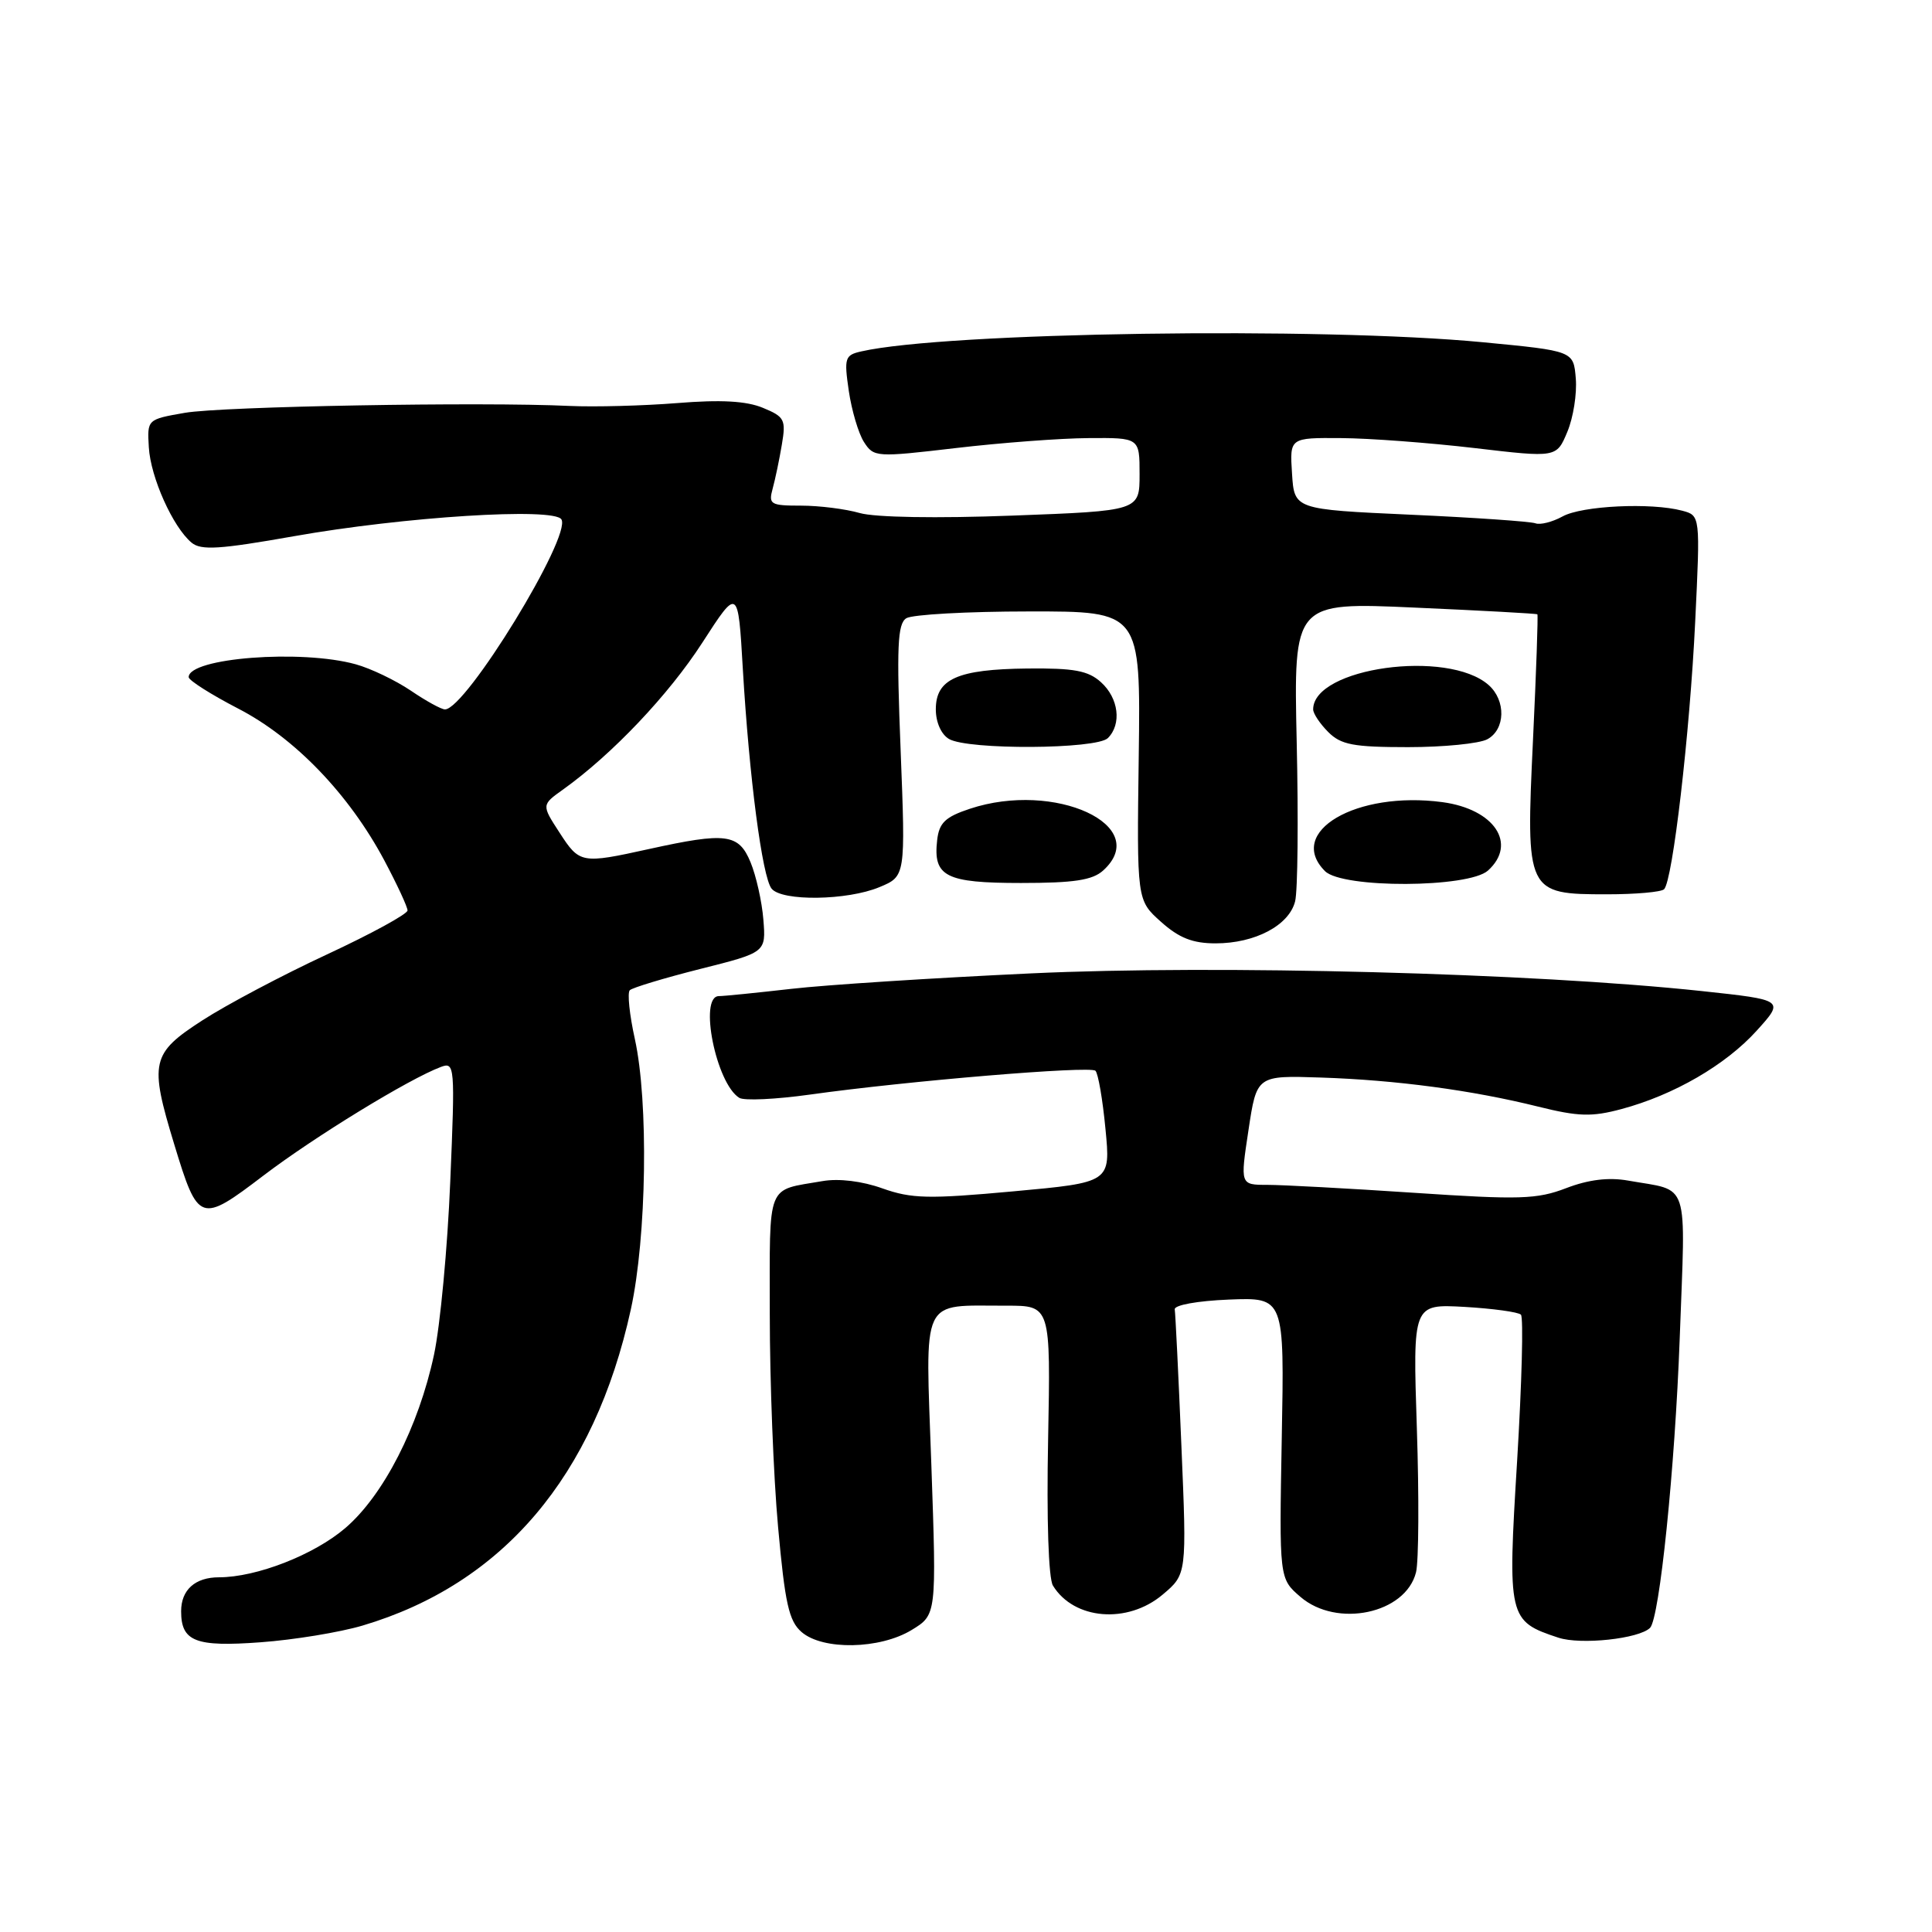 <?xml version="1.0" encoding="UTF-8" standalone="no"?>
<!DOCTYPE svg PUBLIC "-//W3C//DTD SVG 1.1//EN" "http://www.w3.org/Graphics/SVG/1.1/DTD/svg11.dtd" >
<svg xmlns="http://www.w3.org/2000/svg" xmlns:xlink="http://www.w3.org/1999/xlink" version="1.1" viewBox="0 0 256 256">
 <g >
 <path fill="currentColor"
d=" M 48.03 215.40 C 66.63 209.88 78.75 195.61 83.59 173.50 C 85.69 163.89 85.95 145.97 84.12 137.67 C 83.41 134.46 83.11 131.56 83.45 131.21 C 83.80 130.87 88.00 129.60 92.79 128.39 C 101.50 126.20 101.50 126.20 101.15 121.85 C 100.96 119.46 100.19 116.04 99.45 114.25 C 97.88 110.46 96.23 110.25 86.00 112.50 C 77.02 114.48 76.80 114.44 74.13 110.31 C 71.75 106.65 71.75 106.65 74.63 104.60 C 81.12 99.95 88.60 92.07 93.06 85.16 C 97.80 77.82 97.80 77.82 98.43 88.66 C 99.28 103.06 101.00 116.21 102.24 117.75 C 103.61 119.45 112.27 119.33 116.53 117.55 C 119.99 116.11 119.99 116.11 119.34 99.46 C 118.79 85.70 118.92 82.66 120.09 81.92 C 120.87 81.43 128.17 81.02 136.32 81.02 C 151.14 81.00 151.14 81.00 150.89 100.14 C 150.63 119.28 150.63 119.28 153.83 122.14 C 156.23 124.29 158.04 125.00 161.07 125.00 C 166.30 125.00 170.81 122.62 171.61 119.43 C 171.96 118.04 172.05 108.55 171.82 98.35 C 171.41 79.79 171.41 79.79 187.45 80.51 C 196.28 80.90 203.59 81.30 203.71 81.40 C 203.82 81.50 203.56 88.99 203.13 98.04 C 202.17 118.31 202.26 118.50 212.94 118.50 C 216.73 118.50 220.13 118.20 220.50 117.83 C 221.64 116.69 223.91 97.19 224.62 82.41 C 225.30 68.31 225.30 68.31 222.90 67.67 C 218.79 66.57 209.61 67.01 207.05 68.43 C 205.70 69.17 204.08 69.58 203.45 69.34 C 202.81 69.10 195.36 68.58 186.90 68.20 C 171.50 67.50 171.50 67.50 171.20 62.75 C 170.89 58.00 170.89 58.00 177.70 58.05 C 181.44 58.07 189.39 58.67 195.38 59.37 C 206.25 60.65 206.25 60.65 207.68 57.22 C 208.47 55.34 208.97 52.16 208.80 50.15 C 208.50 46.50 208.50 46.50 196.50 45.35 C 174.99 43.29 125.31 44.02 114.14 46.56 C 111.95 47.05 111.83 47.42 112.47 51.80 C 112.85 54.38 113.75 57.43 114.48 58.57 C 115.78 60.59 116.08 60.61 126.65 59.37 C 132.62 58.67 140.54 58.07 144.25 58.05 C 151.00 58.00 151.00 58.00 151.00 62.84 C 151.00 67.69 151.00 67.69 134.17 68.32 C 124.12 68.70 115.96 68.56 113.92 67.98 C 112.05 67.44 108.55 67.00 106.14 67.00 C 102.09 67.00 101.81 66.83 102.38 64.75 C 102.72 63.51 103.27 60.89 103.60 58.91 C 104.16 55.61 103.96 55.22 101.09 54.04 C 98.89 53.13 95.54 52.94 89.73 53.41 C 85.21 53.77 78.80 53.94 75.50 53.79 C 63.81 53.23 29.43 53.85 24.50 54.70 C 19.50 55.57 19.50 55.58 19.72 59.26 C 19.95 63.25 22.91 69.85 25.39 71.91 C 26.64 72.95 29.12 72.79 38.90 71.06 C 53.50 68.47 73.39 67.21 74.39 68.82 C 75.77 71.06 61.72 94.00 58.96 94.00 C 58.48 94.00 56.44 92.88 54.43 91.51 C 52.41 90.15 49.13 88.57 47.13 88.02 C 39.92 86.02 24.99 87.17 25.00 89.73 C 25.01 90.15 27.95 92.02 31.54 93.88 C 39.06 97.76 46.24 105.23 50.92 114.00 C 52.61 117.18 54.00 120.17 54.00 120.64 C 54.00 121.11 49.19 123.74 43.32 126.47 C 37.44 129.20 30.02 133.13 26.82 135.20 C 20.03 139.59 19.77 140.74 23.09 151.64 C 26.26 162.06 26.53 162.15 34.92 155.76 C 41.65 150.64 54.17 142.97 58.41 141.38 C 60.26 140.68 60.31 141.18 59.66 156.58 C 59.30 165.34 58.33 175.65 57.51 179.50 C 55.47 189.05 50.81 198.15 45.75 202.48 C 41.60 206.03 33.99 209.00 29.02 209.00 C 25.86 209.00 24.00 210.66 24.00 213.50 C 24.00 217.51 25.90 218.25 34.53 217.61 C 38.95 217.29 45.02 216.29 48.03 215.40 Z  M 120.80 215.98 C 124.10 213.97 124.10 213.97 123.41 194.14 C 122.61 171.41 121.84 173.04 133.36 173.01 C 139.22 173.00 139.22 173.00 138.88 190.75 C 138.67 201.29 138.93 209.15 139.52 210.10 C 142.30 214.64 149.40 215.22 154.05 211.30 C 157.26 208.60 157.26 208.60 156.54 191.55 C 156.15 182.17 155.75 174.05 155.66 173.50 C 155.57 172.93 158.67 172.37 162.84 172.20 C 170.19 171.91 170.19 171.91 169.84 190.54 C 169.50 209.17 169.50 209.17 172.31 211.59 C 177.14 215.75 186.26 213.82 187.63 208.34 C 187.99 206.90 188.04 198.31 187.74 189.25 C 187.20 172.79 187.20 172.79 194.05 173.17 C 197.81 173.39 201.18 173.85 201.53 174.20 C 201.88 174.55 201.65 183.24 201.03 193.52 C 199.75 214.41 199.84 214.80 206.49 217.00 C 209.46 217.98 217.18 217.15 218.64 215.70 C 219.90 214.43 221.94 194.55 222.57 177.36 C 223.35 155.91 224.01 157.91 215.71 156.43 C 213.15 155.98 210.49 156.30 207.54 157.43 C 203.66 158.92 201.36 158.99 187.35 158.05 C 178.65 157.47 169.91 157.00 167.93 157.00 C 164.33 157.00 164.33 157.00 165.43 149.75 C 166.52 142.50 166.52 142.50 175.01 142.78 C 185.01 143.11 195.04 144.45 203.84 146.64 C 209.15 147.96 210.93 148.01 214.84 146.96 C 221.79 145.10 228.66 141.12 232.78 136.56 C 236.45 132.50 236.45 132.50 225.48 131.32 C 203.11 128.93 161.29 127.82 136.59 128.98 C 123.70 129.58 109.41 130.50 104.83 131.03 C 100.25 131.55 95.94 131.99 95.25 131.99 C 92.56 132.01 94.88 143.57 97.96 145.47 C 98.59 145.87 102.80 145.67 107.31 145.04 C 120.29 143.22 144.44 141.21 145.15 141.88 C 145.51 142.22 146.11 145.69 146.48 149.59 C 147.17 156.68 147.17 156.68 134.27 157.86 C 123.04 158.89 120.79 158.84 116.93 157.47 C 114.23 156.50 111.14 156.13 109.00 156.50 C 101.46 157.81 102.00 156.44 102.00 174.16 C 102.00 182.97 102.49 195.66 103.10 202.34 C 104.01 212.44 104.53 214.80 106.21 216.25 C 109.02 218.69 116.58 218.55 120.80 215.98 Z  M 146.17 115.35 C 152.73 109.41 139.78 103.42 128.50 107.17 C 125.25 108.25 124.44 109.03 124.18 111.31 C 123.62 116.15 125.28 117.00 135.29 117.00 C 142.31 117.00 144.75 116.63 146.17 115.35 Z  M 197.17 115.35 C 201.08 111.81 198.02 107.22 191.14 106.29 C 179.70 104.76 170.38 110.23 175.57 115.43 C 177.88 117.74 194.60 117.67 197.17 115.35 Z  M 146.80 97.80 C 148.65 95.95 148.23 92.51 145.89 90.40 C 144.19 88.86 142.33 88.52 136.14 88.58 C 126.87 88.68 124.00 89.96 124.00 93.99 C 124.00 95.71 124.72 97.32 125.75 97.92 C 128.27 99.39 145.31 99.29 146.80 97.80 Z  M 197.07 97.96 C 199.48 96.67 199.57 92.82 197.25 90.77 C 191.84 85.99 174.00 88.47 174.00 94.00 C 174.00 94.55 174.90 95.90 176.00 97.00 C 177.69 98.69 179.33 99.00 186.57 99.00 C 191.28 99.00 196.00 98.53 197.07 97.96 Z "/>
</g>
</svg>